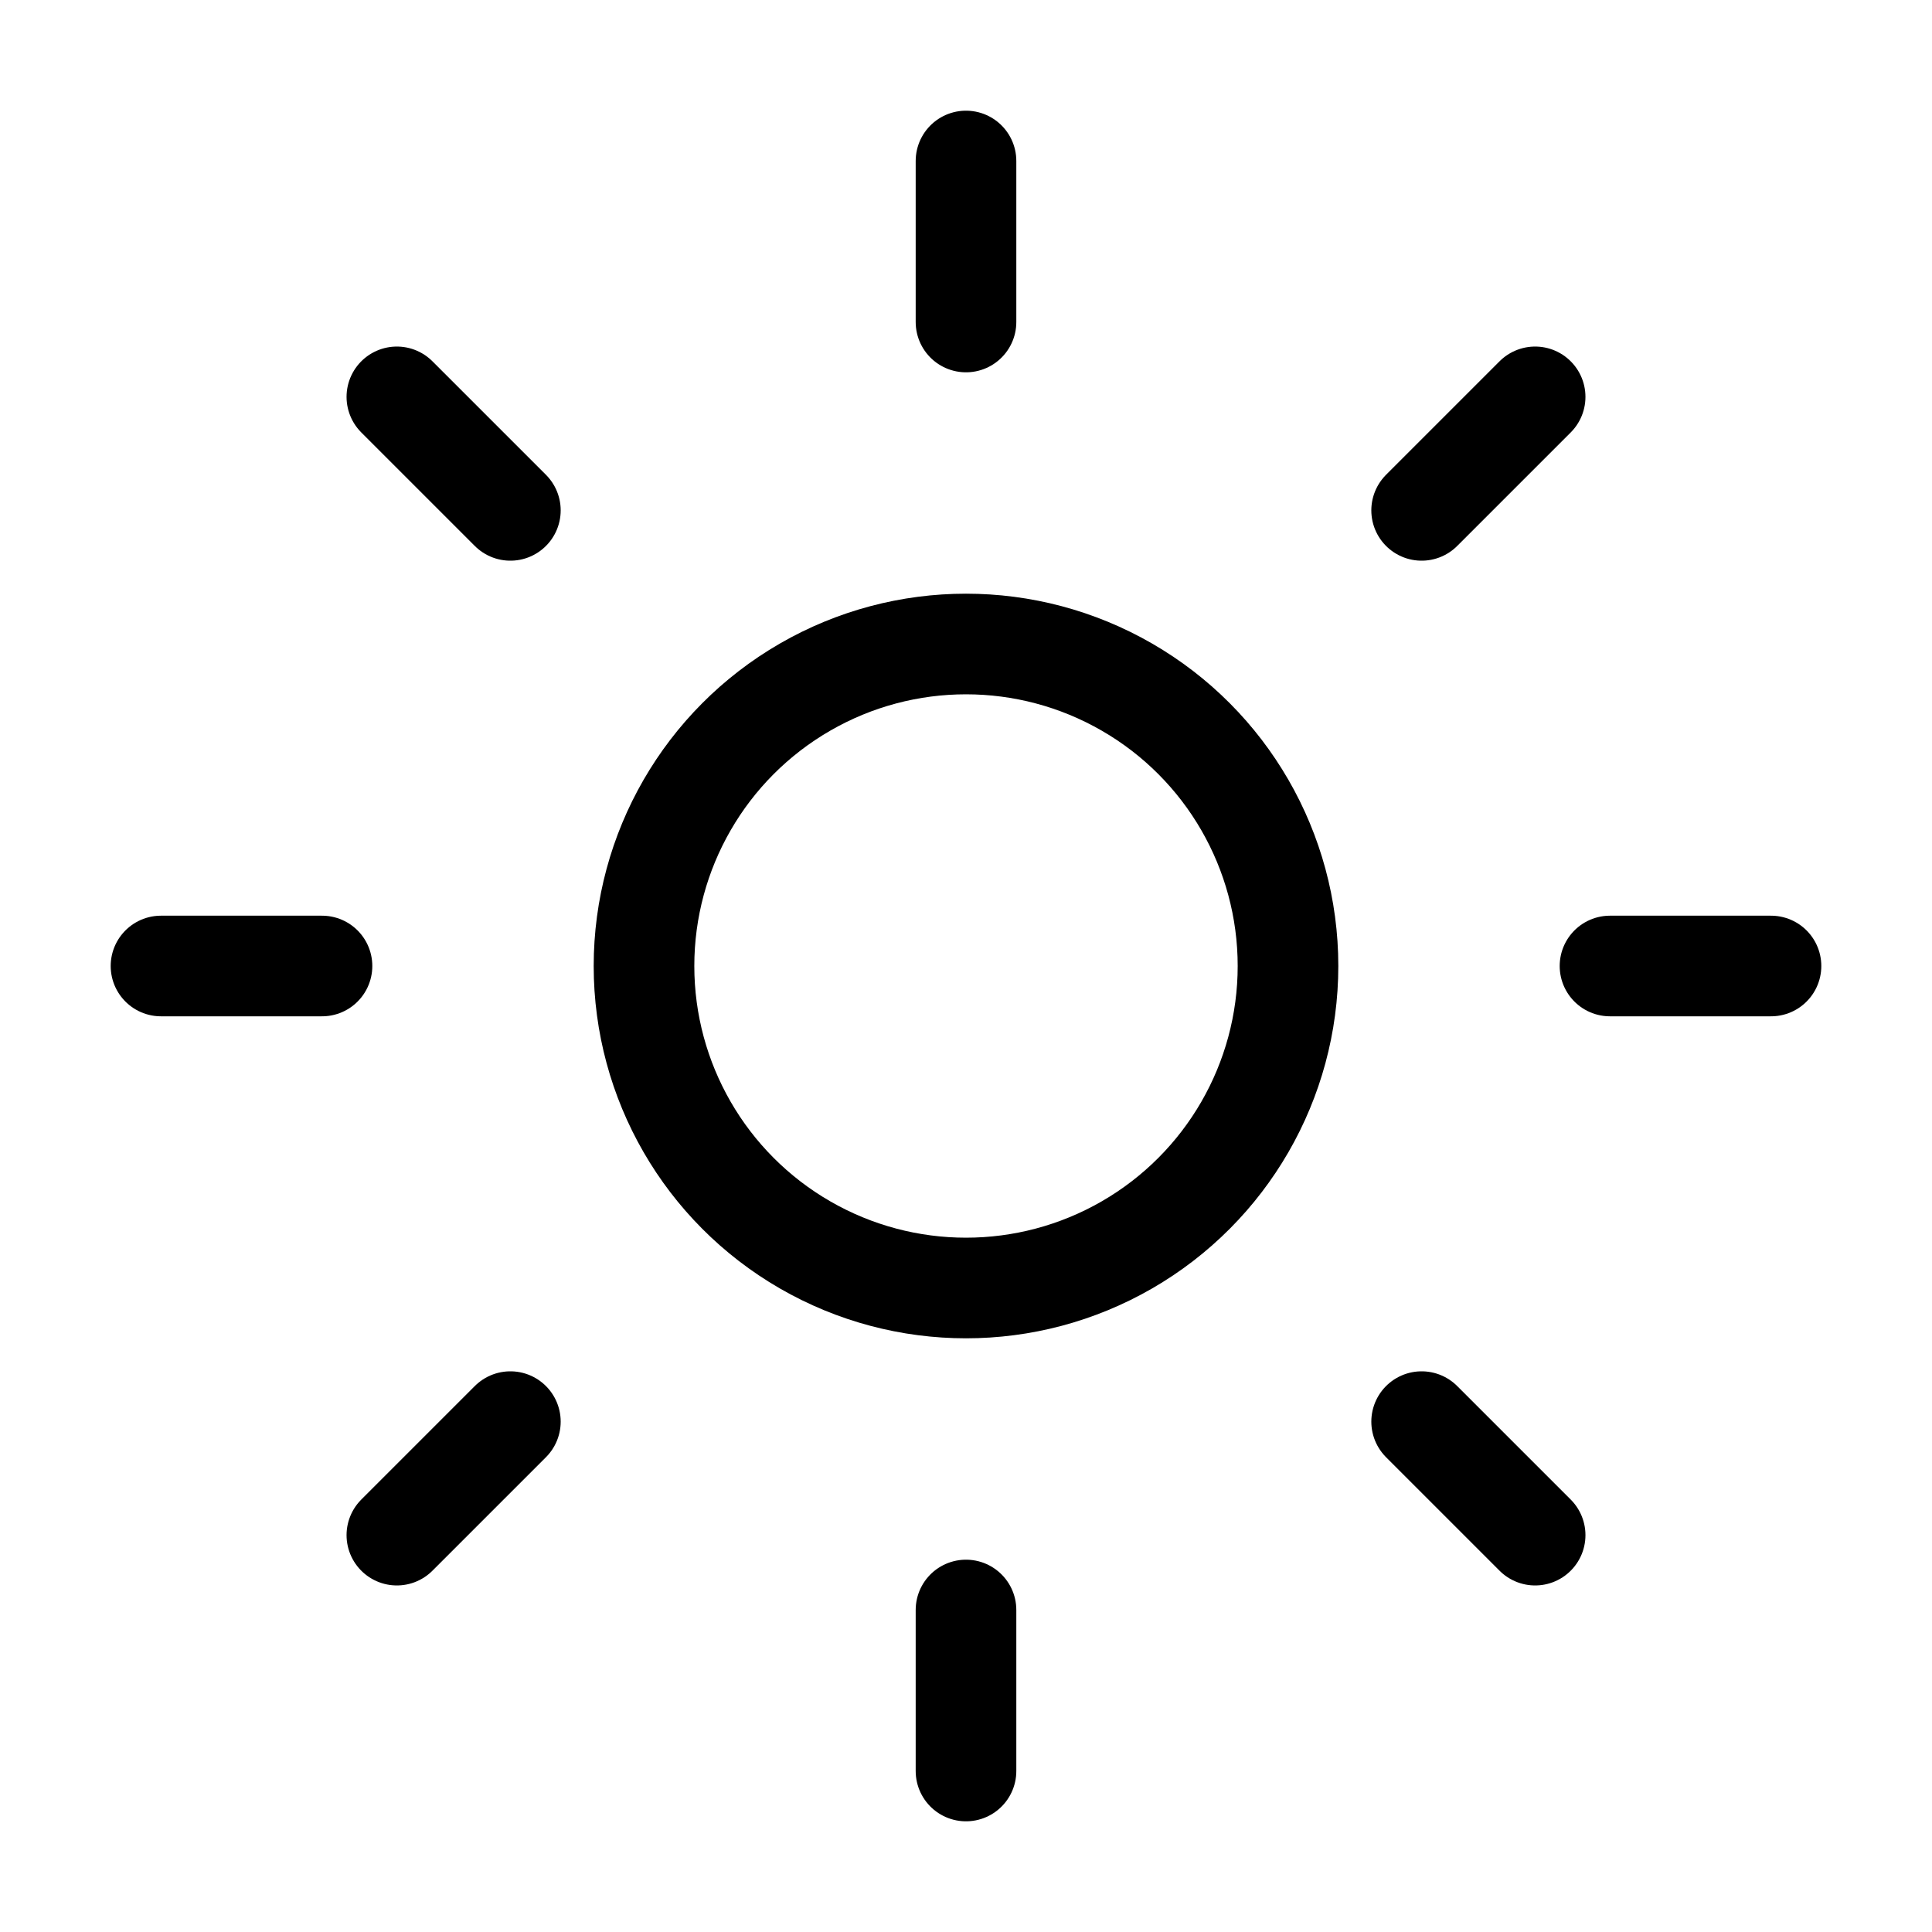 <svg xmlns="http://www.w3.org/2000/svg" width="32" height="32" viewBox="0 0 24 24" fill="none" stroke="#000" stroke-width="1.25" stroke-linecap="round" stroke-linejoin="round" class="lucide lucide-sun">
    <circle cx="12" cy="12" r="4"/>
    <path d="M12 2v2m0 16v2M4.93 4.93l1.41 1.41m11.32 11.32 1.41 1.41M2 12h2m16 0h2M6.34 17.66l-1.41 1.41M19.07 4.93l-1.41 1.41"/>
</svg>
